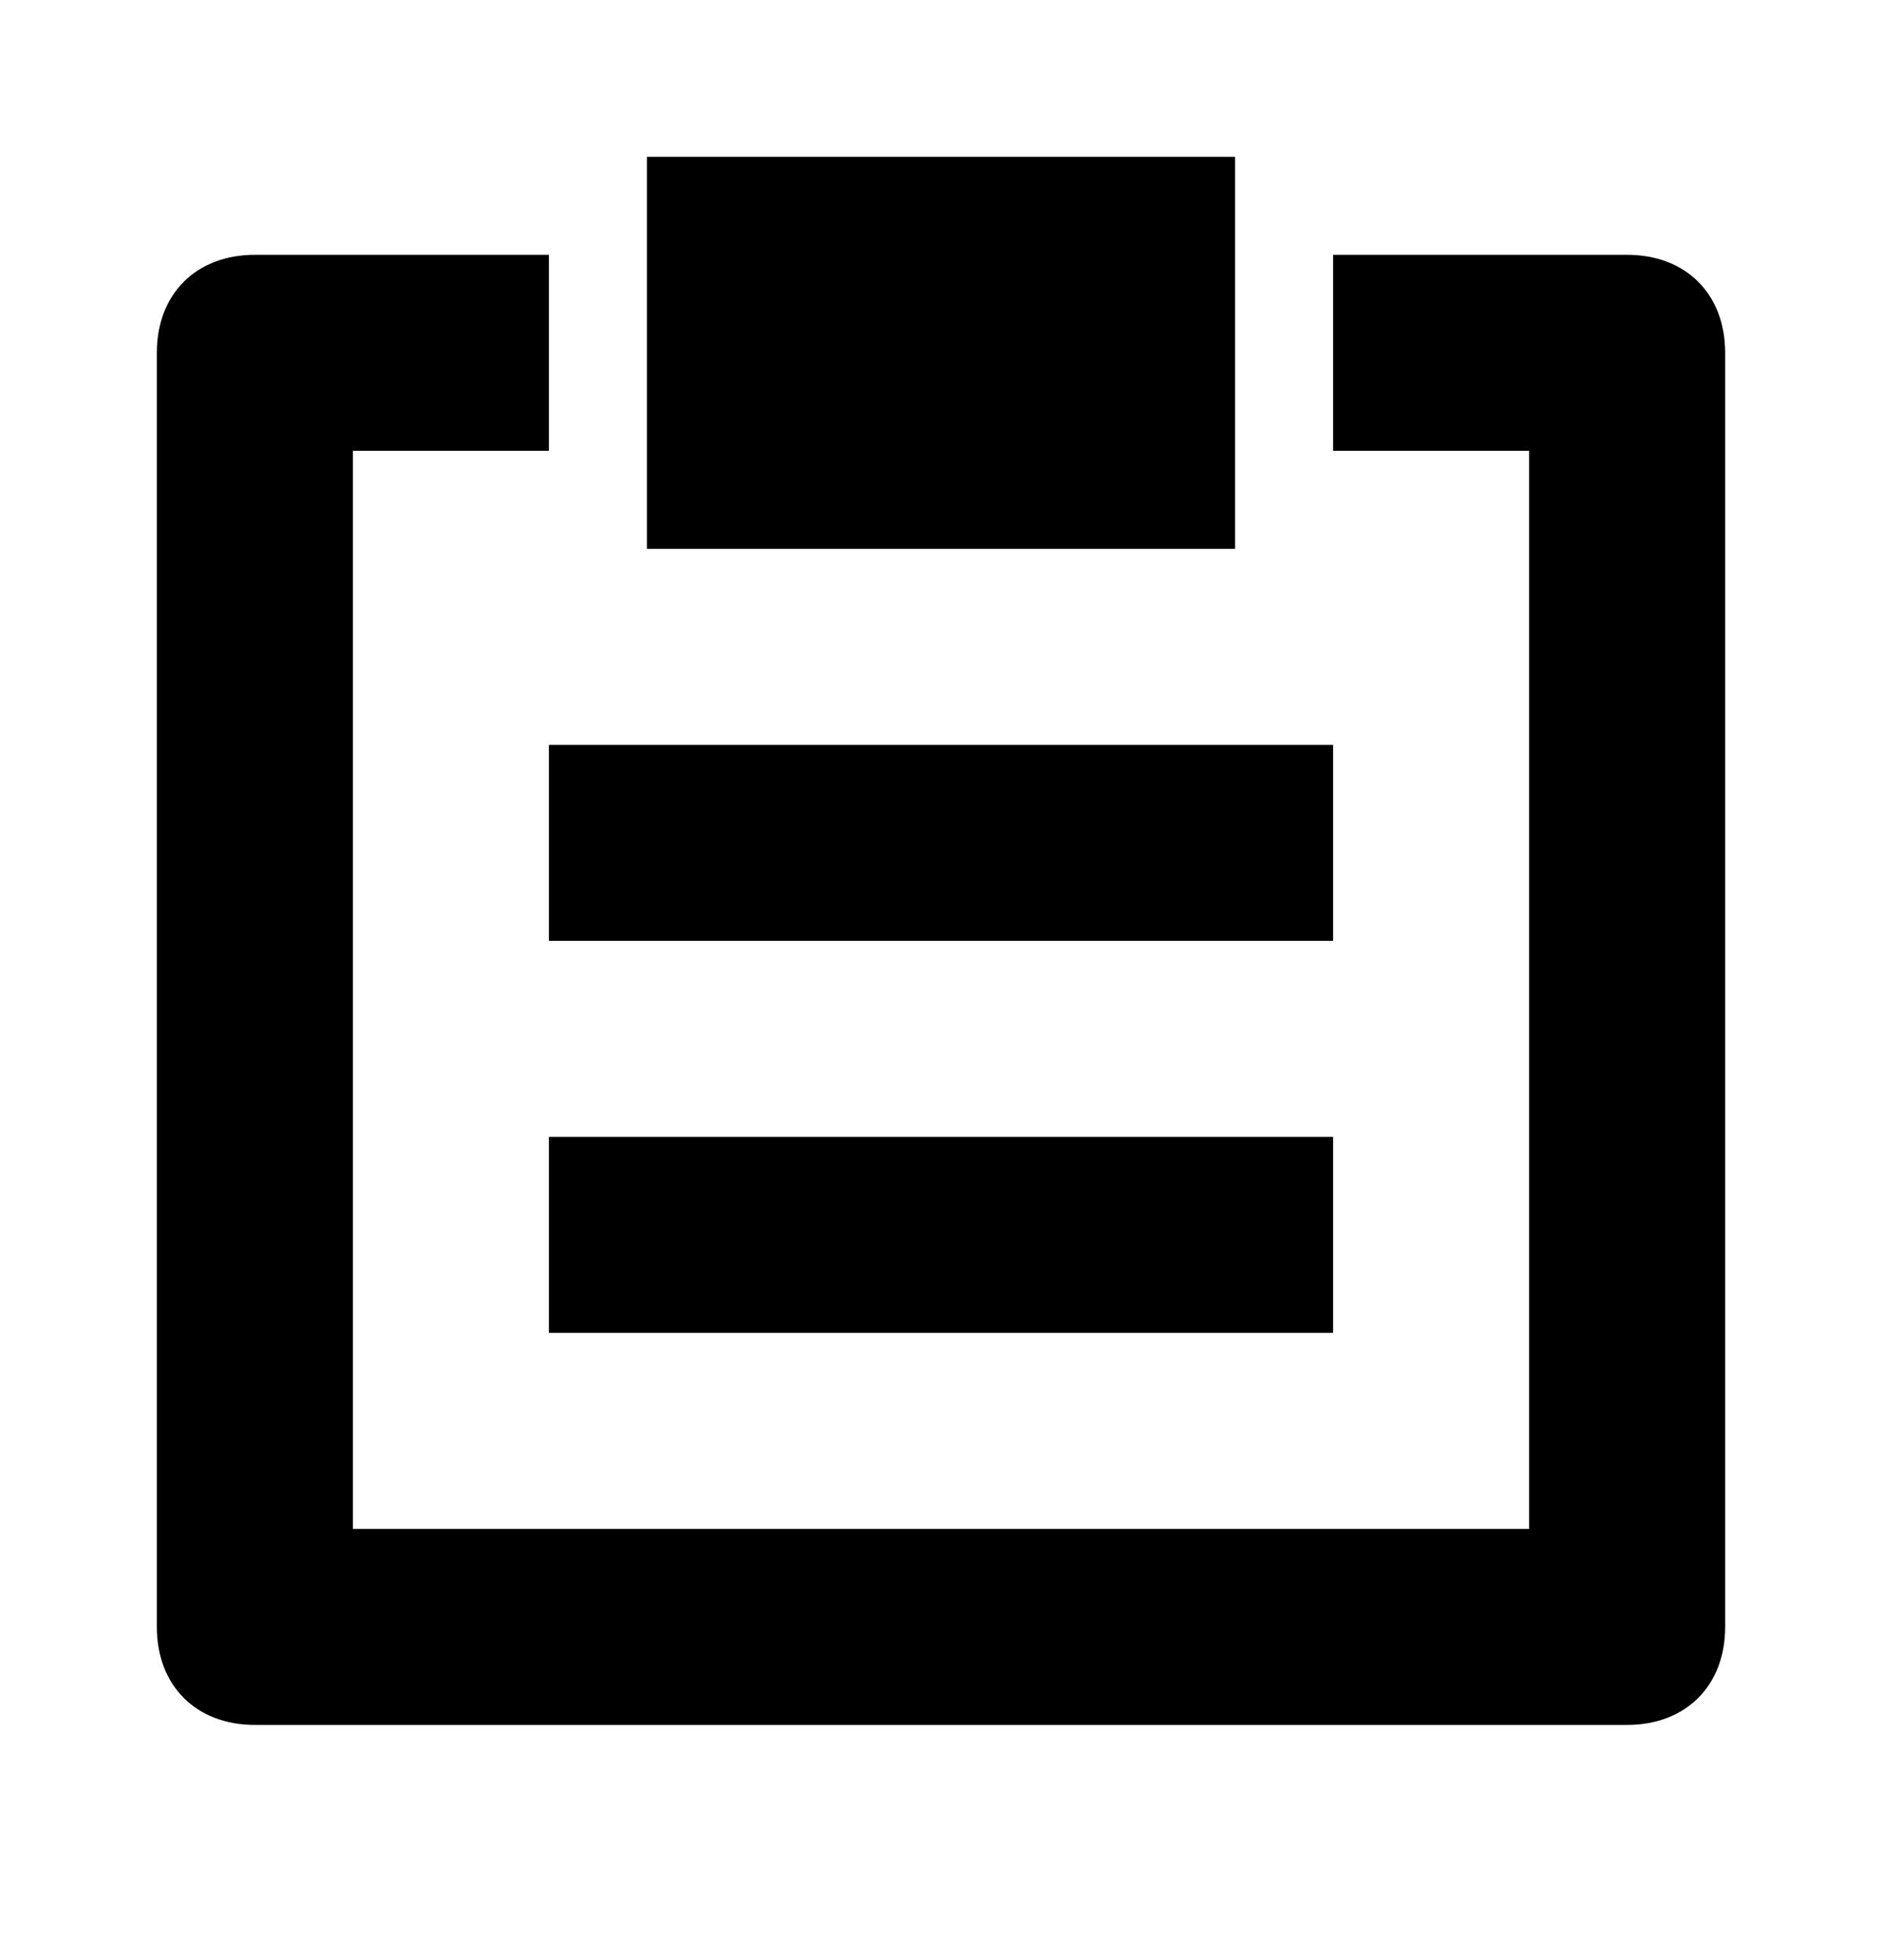 <?xml version="1.0" encoding="UTF-8"?>
<svg width="24px" height="25px" viewBox="0 0 24 25" version="1.1" xmlns="http://www.w3.org/2000/svg" xmlns:xlink="http://www.w3.org/1999/xlink">
    <!-- Generator: Sketch 52.2 (67145) - http://www.bohemiancoding.com/sketch -->
    <title>notes</title>
    <desc>Created with Sketch.</desc>
    <g id="notes" stroke="none" stroke-width="1" fill="none" fill-rule="evenodd" transform="translate(0, 0)">
        <path d="M20.75,3.25 C21.5,3.25 22,3.75 22,4.5 L22,20.75 C22,21.5 21.5,22 20.75,22 L3.25,22 C2.5,22 2,21.5 2,20.75 L2,4.5 C2,3.75 2.5,3.25 3.25,3.25 L7,3.25 L7,5.75 L4.5,5.75 L4.5,19.5 L19.5,19.5 L19.5,5.75 L17,5.75 L17,3.25 L20.75,3.25 Z M8.25,2 L15.75,2 L15.75,7 L8.25,7 L8.25,2 Z M7,9.5 L17,9.5 L17,12 L7,12 L7,9.5 Z M7,14.5 L17,14.5 L17,17 L7,17 L7,14.5 Z" fill="#000000"></path>
    </g>
</svg>